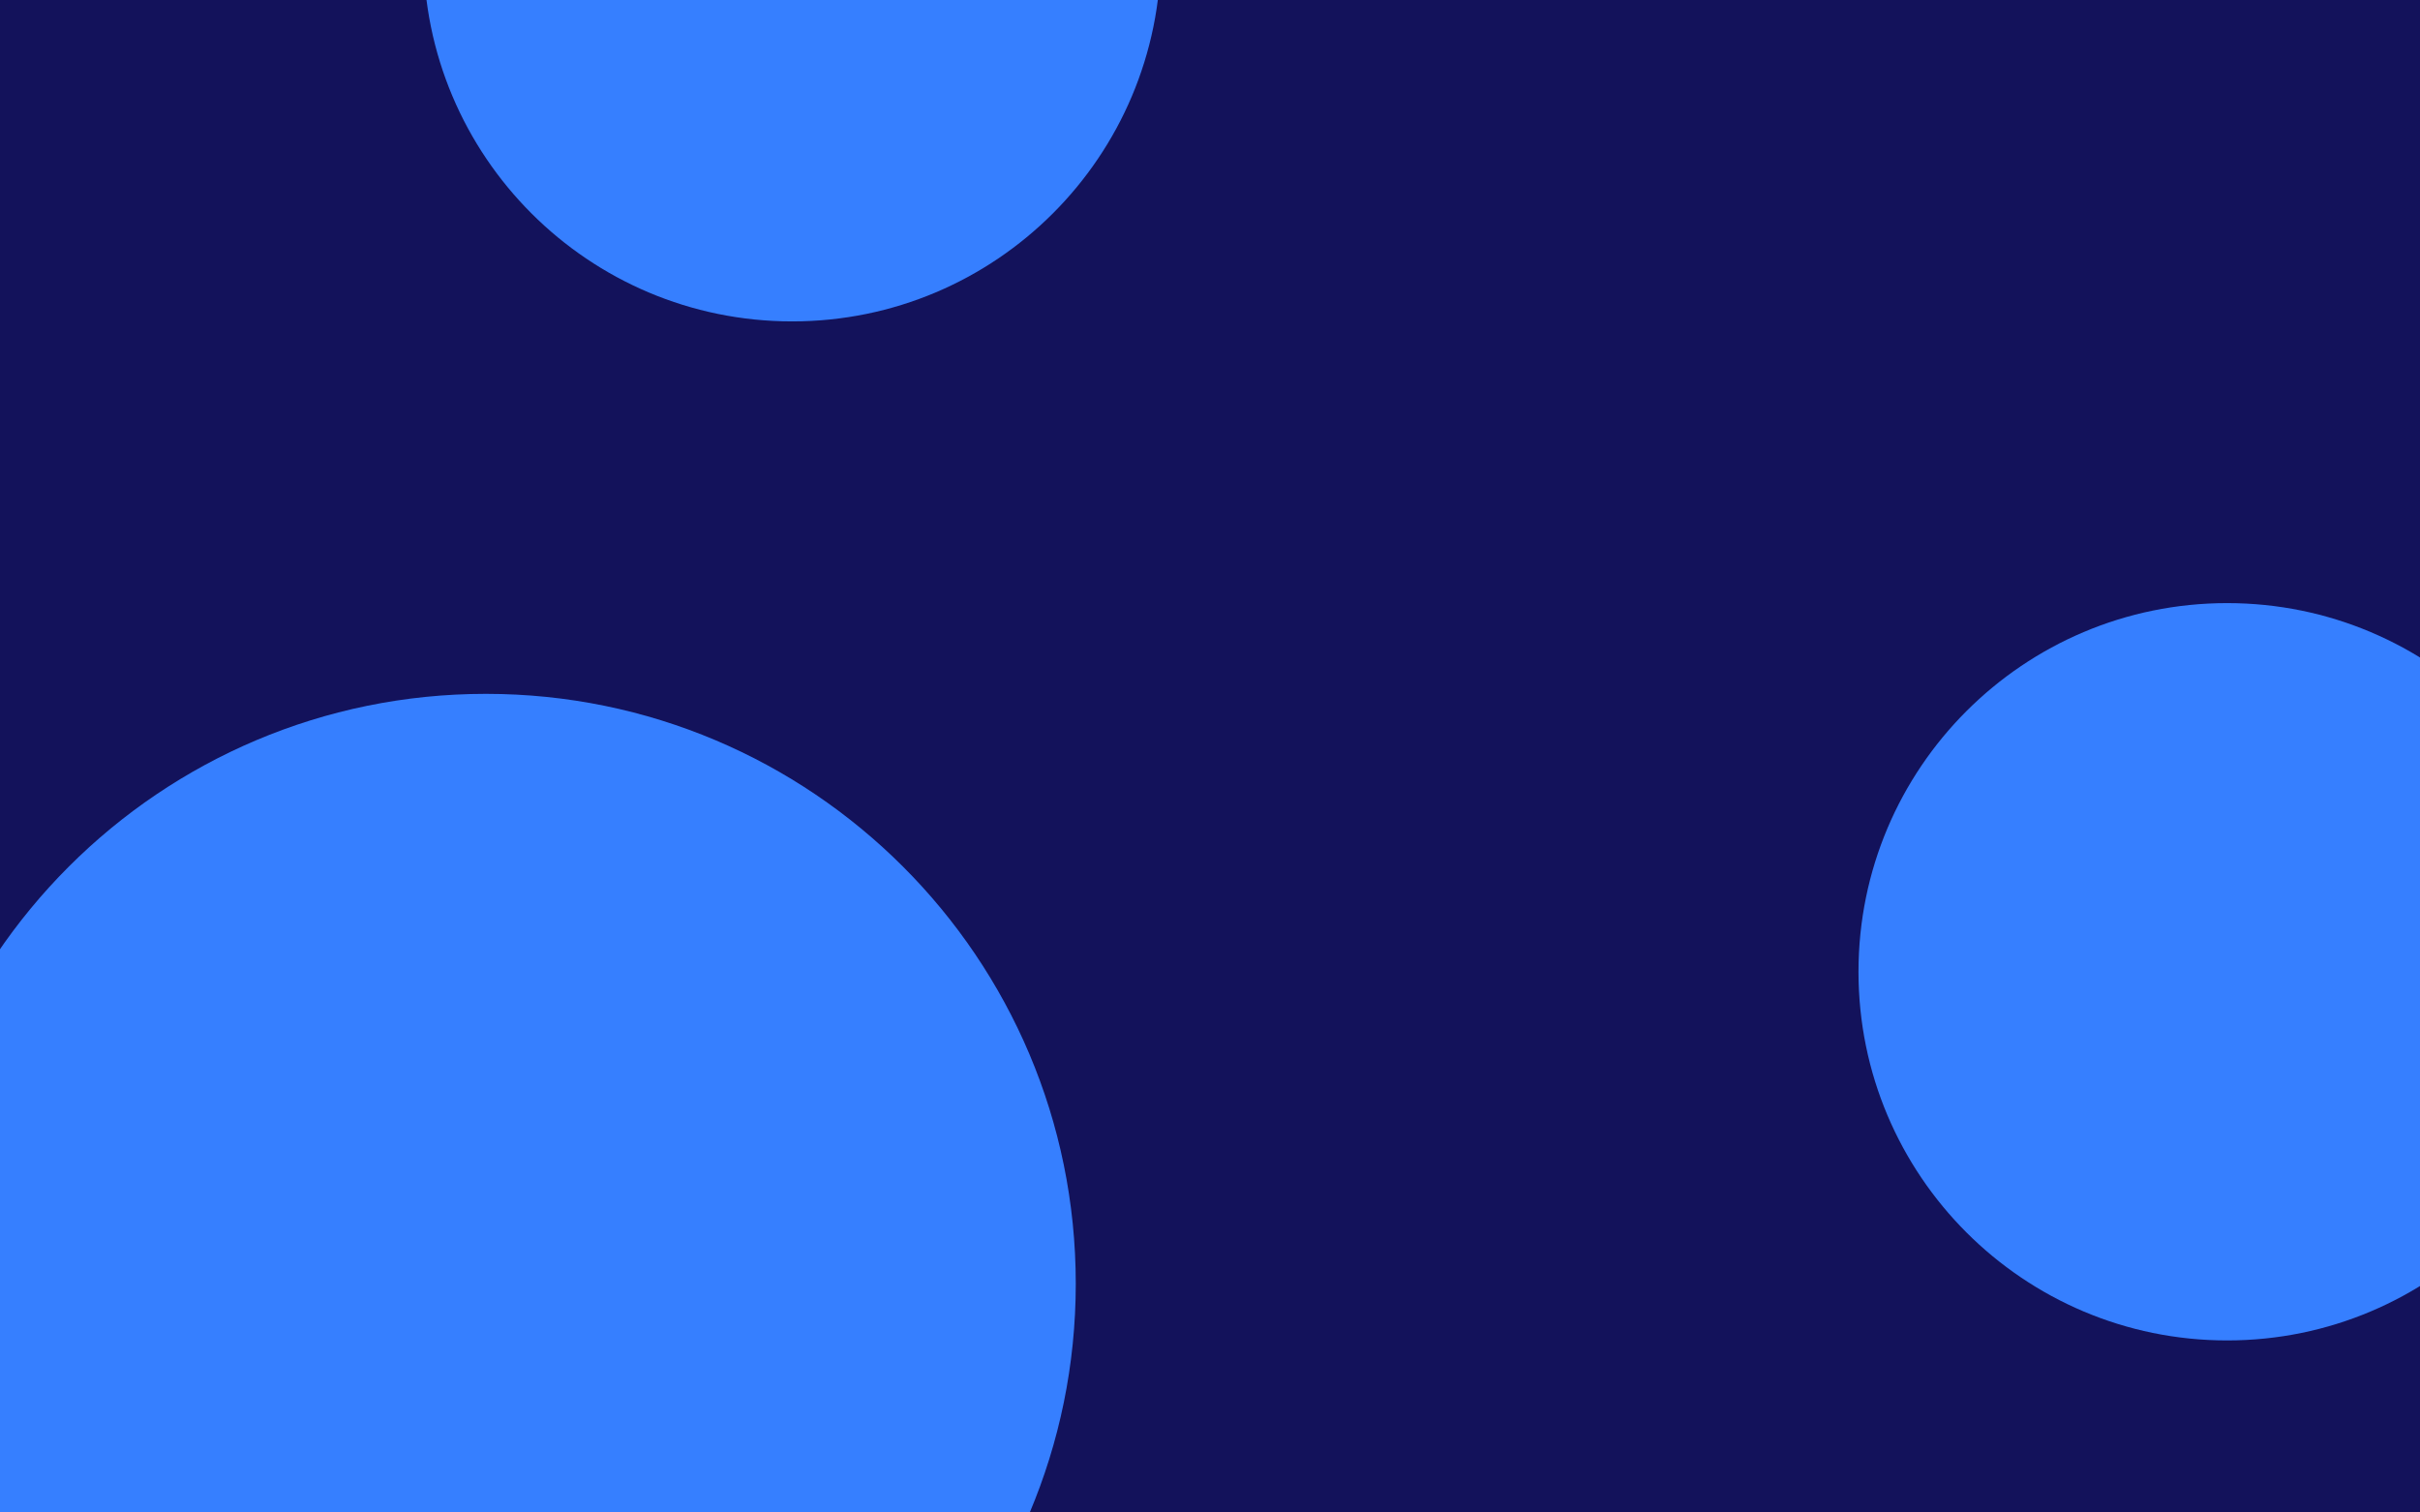 <svg width="1280" height="800" viewBox="0 0 1280 800" fill="none" xmlns="http://www.w3.org/2000/svg">
<g clip-path="url(#clip0_1_22)">
<path d="M1280 0H0V800H1280V0Z" fill="#13125B"/>
<g filter="url(#filter0_f_1_22)">
<path d="M257 991C429.313 991 569 851.313 569 679C569 506.687 429.313 367 257 367C84.687 367 -55 506.687 -55 679C-55 851.313 84.687 991 257 991Z" fill="#367FFF"/>
</g>
<g filter="url(#filter1_f_1_22)">
<path d="M1178 709C1285.7 709 1373 621.696 1373 514C1373 406.304 1285.7 319 1178 319C1070.3 319 983 406.304 983 514C983 621.696 1070.3 709 1178 709Z" fill="#367FFF"/>
</g>
<g filter="url(#filter2_f_1_22)">
<path d="M419 170C526.696 170 614 82.695 614 -25C614 -132.696 526.696 -220 419 -220C311.304 -220 224 -132.696 224 -25C224 82.695 311.304 170 419 170Z" fill="#367FFF"/>
</g>
</g>
<defs>
<filter id="filter0_f_1_22" x="-185" y="237" width="884" height="884" filterUnits="userSpaceOnUse" color-interpolation-filters="sRGB">
<feFlood flood-opacity="0" result="BackgroundImageFix"/>
<feBlend mode="normal" in="SourceGraphic" in2="BackgroundImageFix" result="shape"/>
<feGaussianBlur stdDeviation="65" result="effect1_foregroundBlur_1_22"/>
</filter>
<filter id="filter1_f_1_22" x="854" y="190" width="648" height="648" filterUnits="userSpaceOnUse" color-interpolation-filters="sRGB">
<feFlood flood-opacity="0" result="BackgroundImageFix"/>
<feBlend mode="normal" in="SourceGraphic" in2="BackgroundImageFix" result="shape"/>
<feGaussianBlur stdDeviation="64.5" result="effect1_foregroundBlur_1_22"/>
</filter>
<filter id="filter2_f_1_22" x="94" y="-350" width="650" height="650" filterUnits="userSpaceOnUse" color-interpolation-filters="sRGB">
<feFlood flood-opacity="0" result="BackgroundImageFix"/>
<feBlend mode="normal" in="SourceGraphic" in2="BackgroundImageFix" result="shape"/>
<feGaussianBlur stdDeviation="65" result="effect1_foregroundBlur_1_22"/>
</filter>
<clipPath id="clip0_1_22">
<rect width="1280" height="800" fill="white"/>
</clipPath>
</defs>
</svg>
